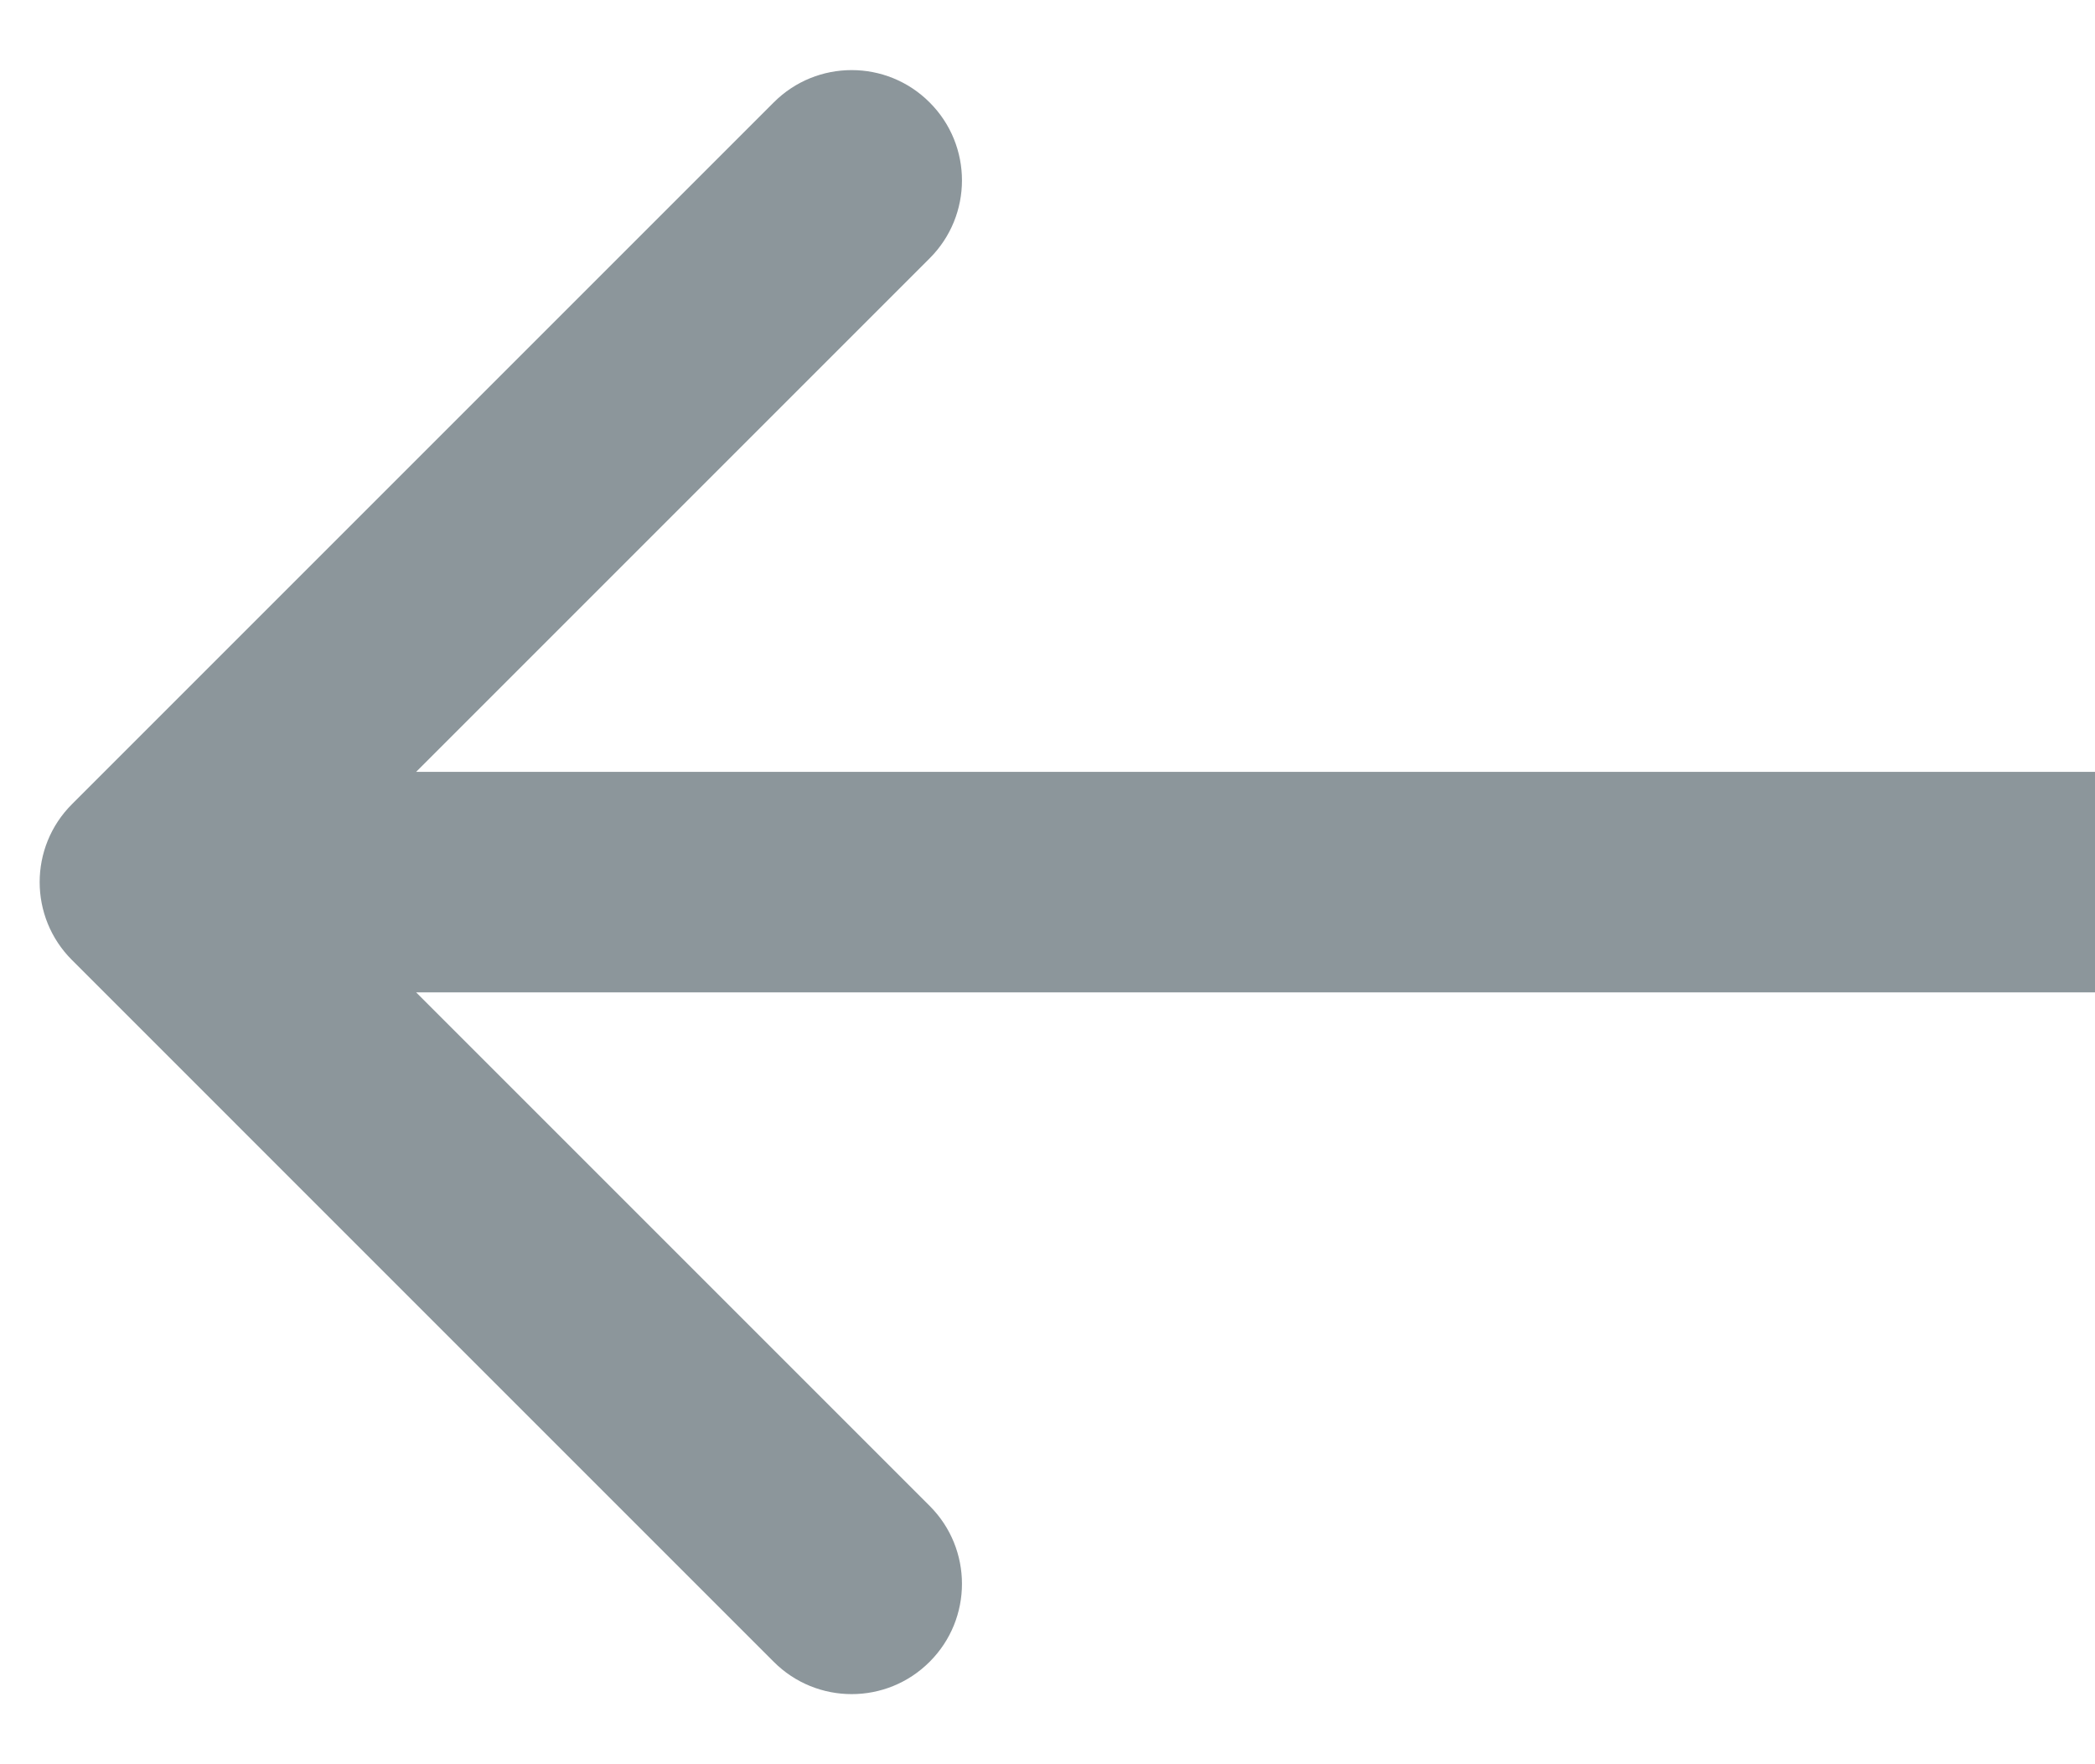 <svg width="19" height="16" viewBox="0 0 19 16" fill="none" xmlns="http://www.w3.org/2000/svg">
<path d="M0.653 7.293C0.262 7.683 0.262 8.317 0.653 8.707L7.017 15.071C7.407 15.462 8.041 15.462 8.431 15.071C8.822 14.681 8.822 14.047 8.431 13.657L2.774 8L8.431 2.343C8.822 1.953 8.822 1.319 8.431 0.929C8.041 0.538 7.407 0.538 7.017 0.929L0.653 7.293ZM19 7L1.36 7L1.36 9L19 9L19 7Z" fill="#8C969B"/>
</svg>
